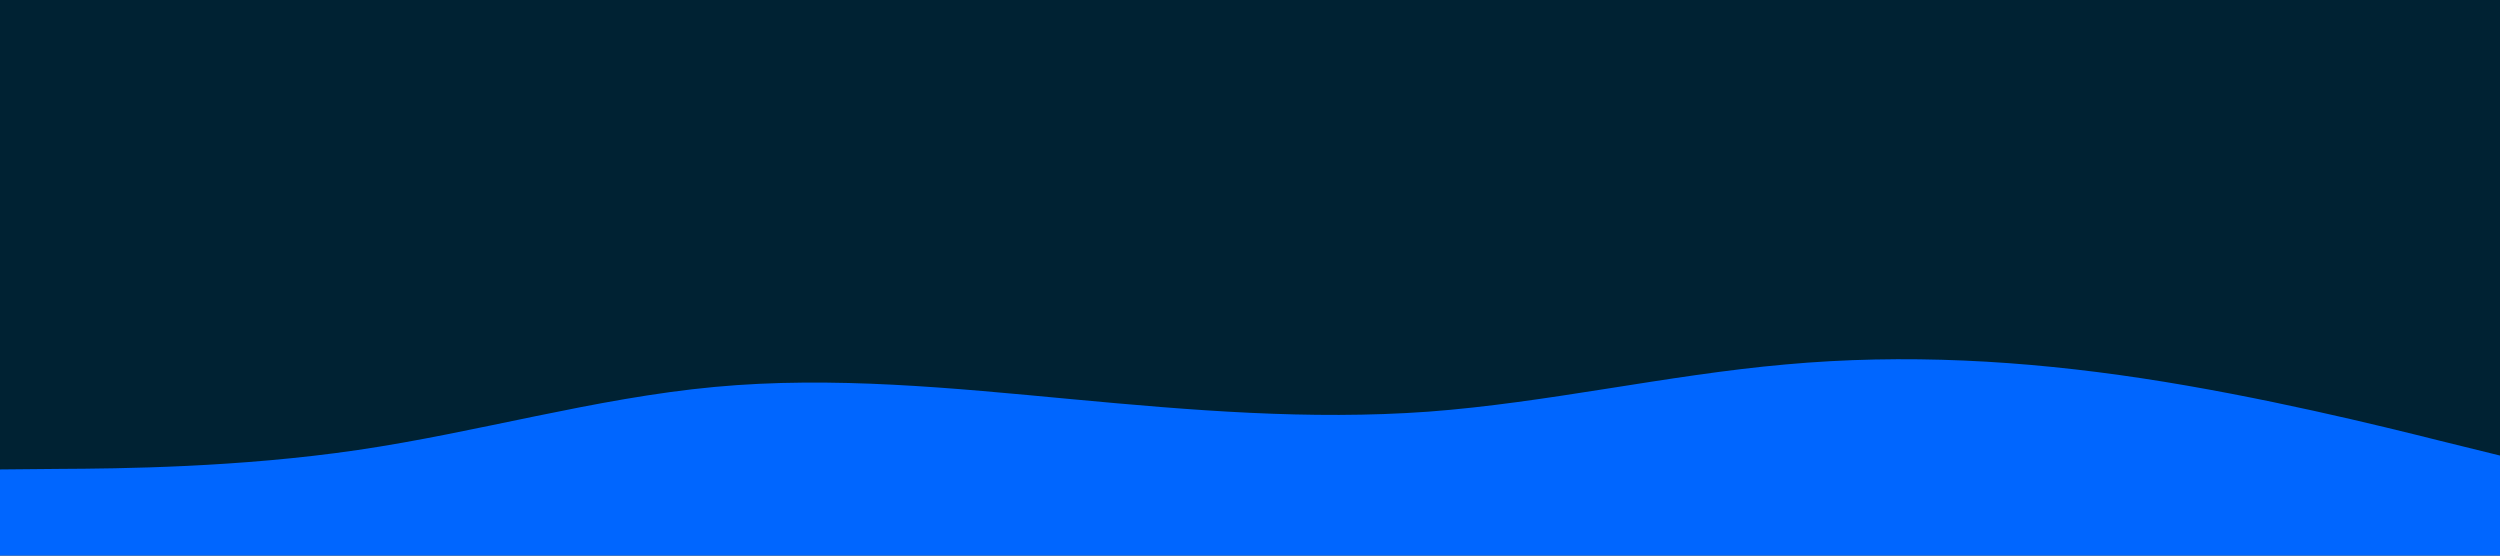 <svg id="visual" viewBox="0 0 900 200" width="900" height="200" xmlns="http://www.w3.org/2000/svg" xmlns:xlink="http://www.w3.org/1999/xlink" version="1.1"><rect x="0" y="0" width="900" height="200" fill="#002233"></rect><path d="M0 169L21.5 168.8C43 168.7 86 168.3 128.8 162C171.7 155.7 214.3 143.3 257.2 139.3C300 135.3 343 139.7 385.8 143.7C428.7 147.7 471.3 151.3 514.2 148.2C557 145 600 135 642.8 131.2C685.7 127.3 728.3 129.7 771.2 136.2C814 142.7 857 153.3 878.5 158.7L900 164L900 201L878.5 201C857 201 814 201 771.2 201C728.3 201 685.7 201 642.8 201C600 201 557 201 514.2 201C471.3 201 428.7 201 385.8 201C343 201 300 201 257.2 201C214.3 201 171.7 201 128.8 201C86 201 43 201 21.5 201L0 201Z" fill="#0066FF" stroke-linecap="round" stroke-linejoin="miter"></path></svg>